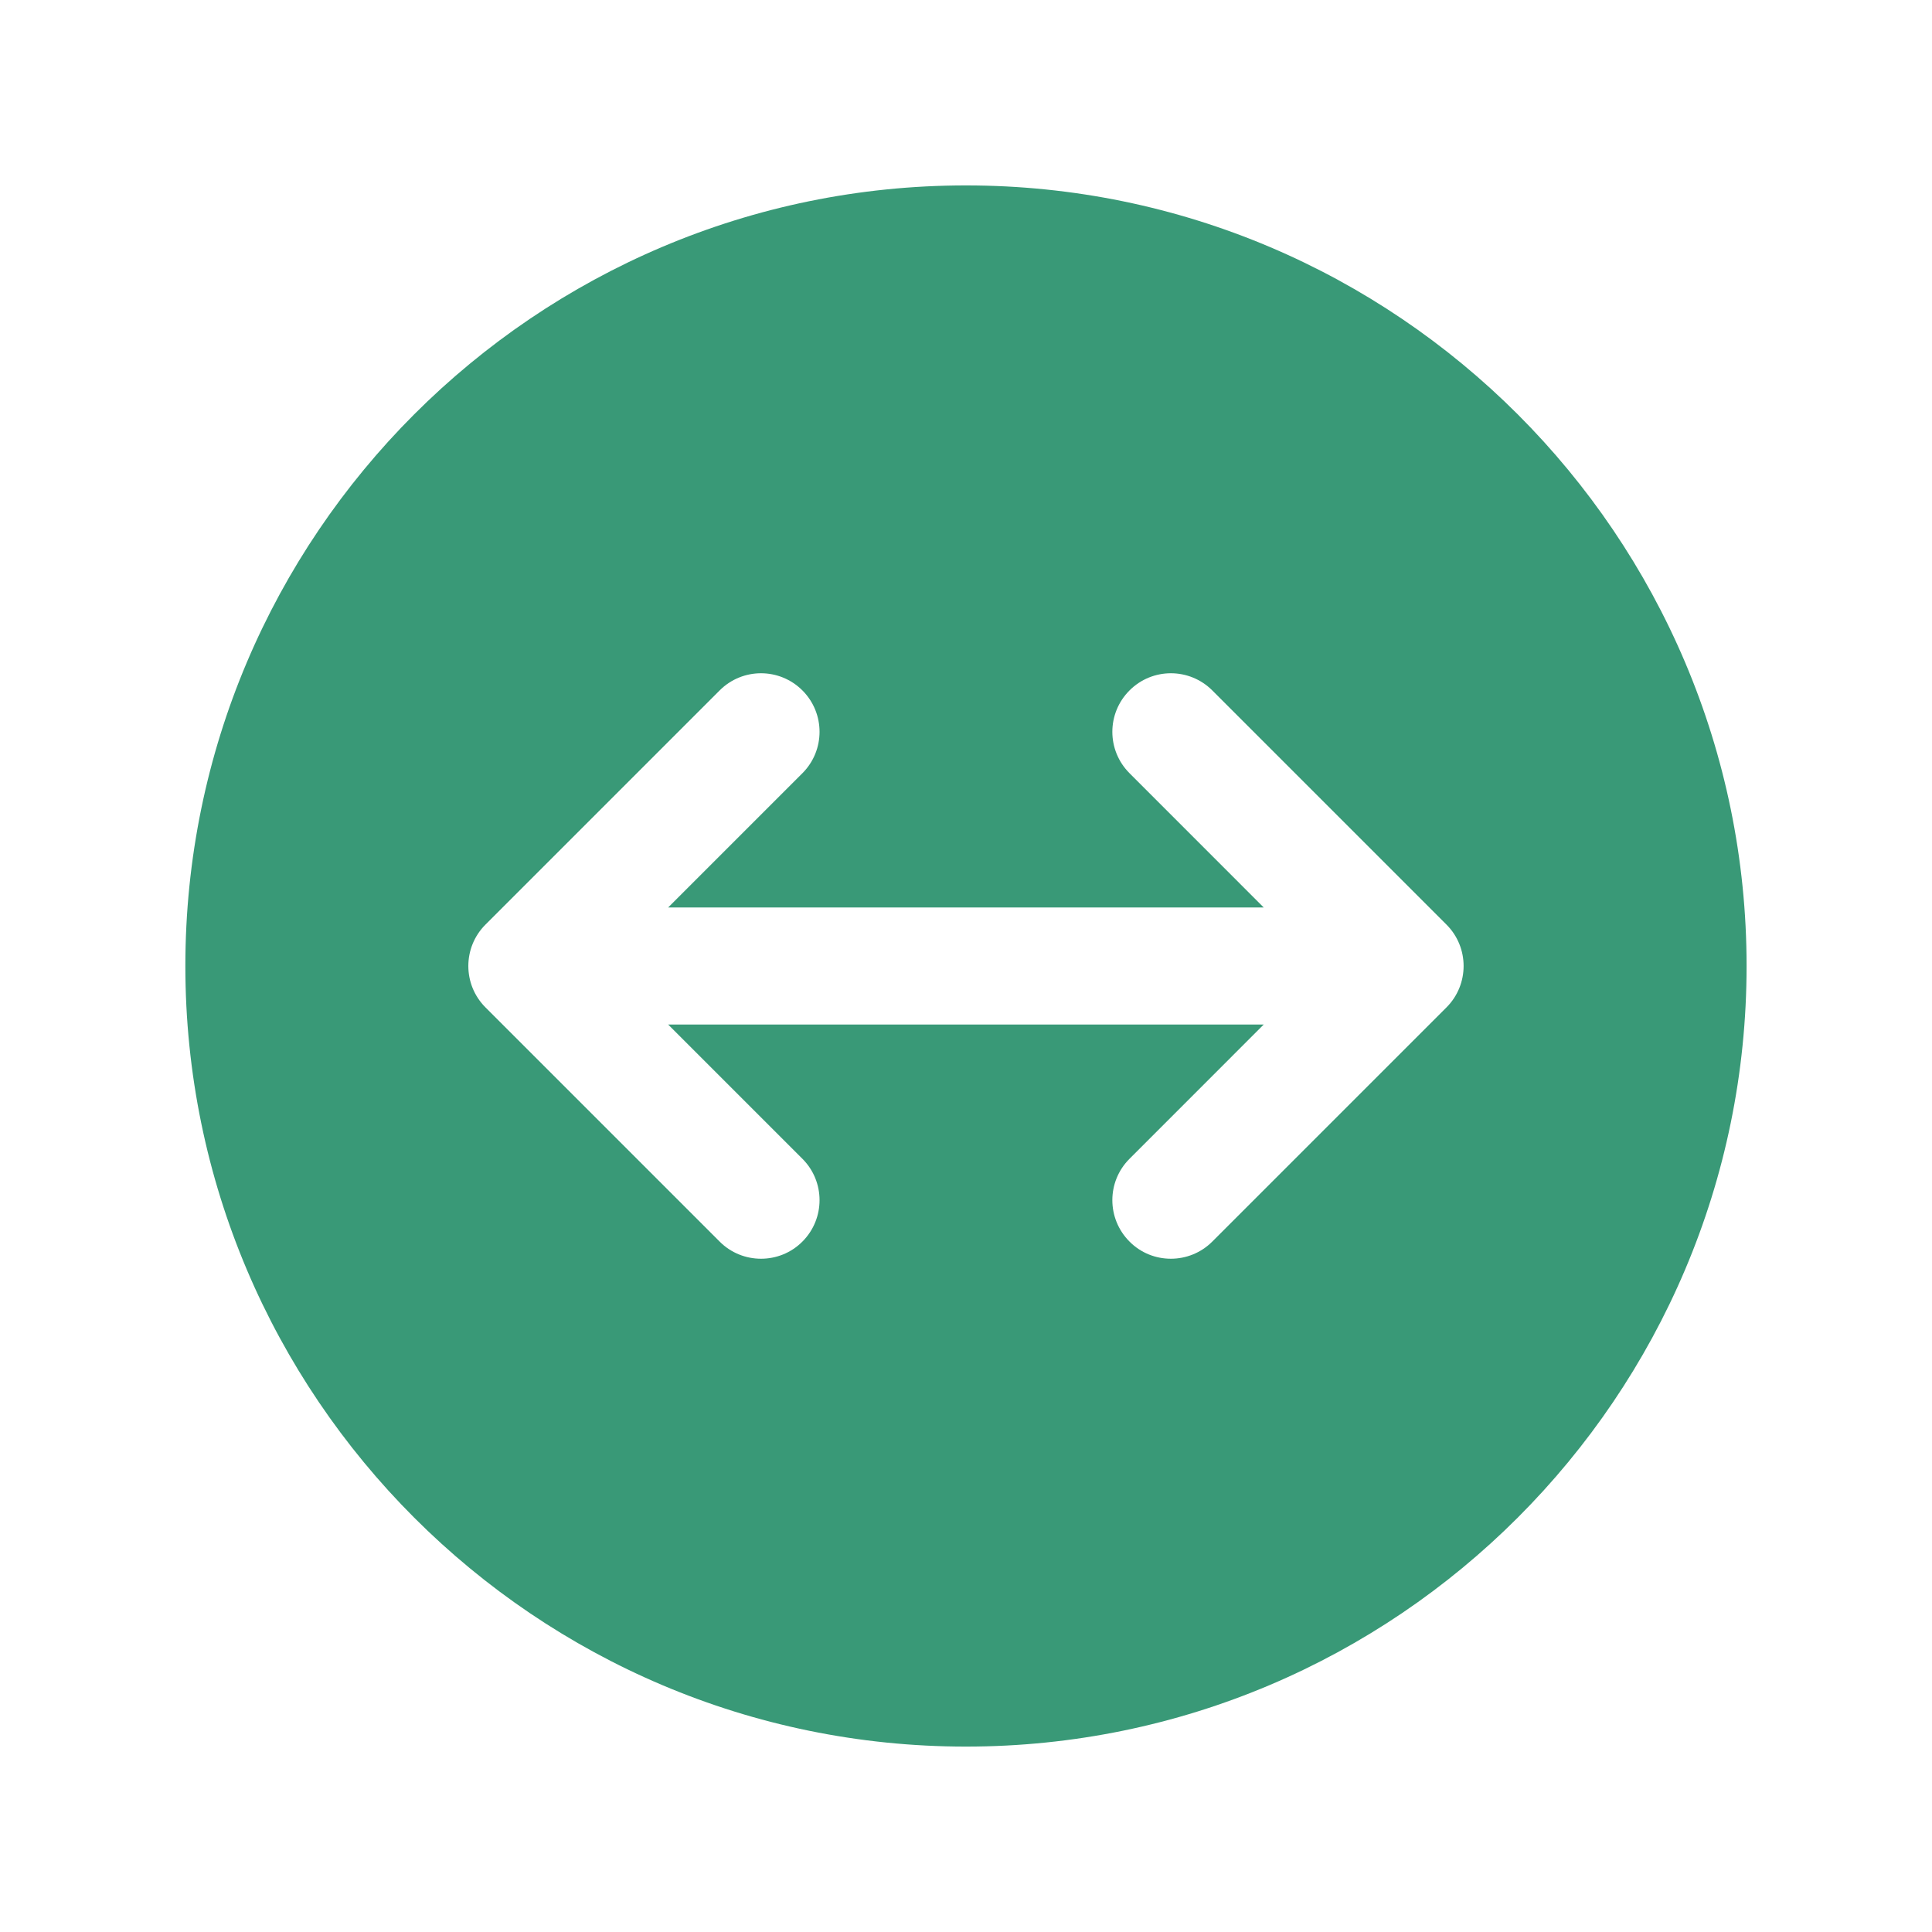 <svg width="33" height="33" viewBox="0 0 33 33" fill="none" xmlns="http://www.w3.org/2000/svg">
<path fill-rule="evenodd" clip-rule="evenodd" d="M3.166 16.5C3.166 23.852 9.147 29.833 16.499 29.833C23.851 29.833 29.833 23.852 29.833 16.5C29.833 9.148 23.851 3.167 16.499 3.167C9.147 3.167 3.166 9.148 3.166 16.5ZM12.292 11.793L8.292 15.793C7.902 16.183 7.902 16.817 8.292 17.207L12.292 21.207C12.487 21.403 12.743 21.5 12.999 21.5C13.255 21.5 13.511 21.403 13.706 21.207C14.096 20.816 14.096 20.183 13.706 19.793L11.413 17.5H21.585L19.293 19.793C18.902 20.183 18.902 20.816 19.293 21.207C19.487 21.403 19.743 21.5 19.999 21.5C20.255 21.5 20.511 21.403 20.707 21.207L24.707 17.207C25.097 16.817 25.097 16.183 24.707 15.793L20.707 11.793C20.316 11.402 19.683 11.402 19.293 11.793C18.902 12.184 18.902 12.816 19.293 13.207L21.585 15.5H11.413L13.706 13.207C14.096 12.816 14.096 12.184 13.706 11.793C13.315 11.402 12.682 11.402 12.292 11.793Z" fill="#399977"/>
</svg>
